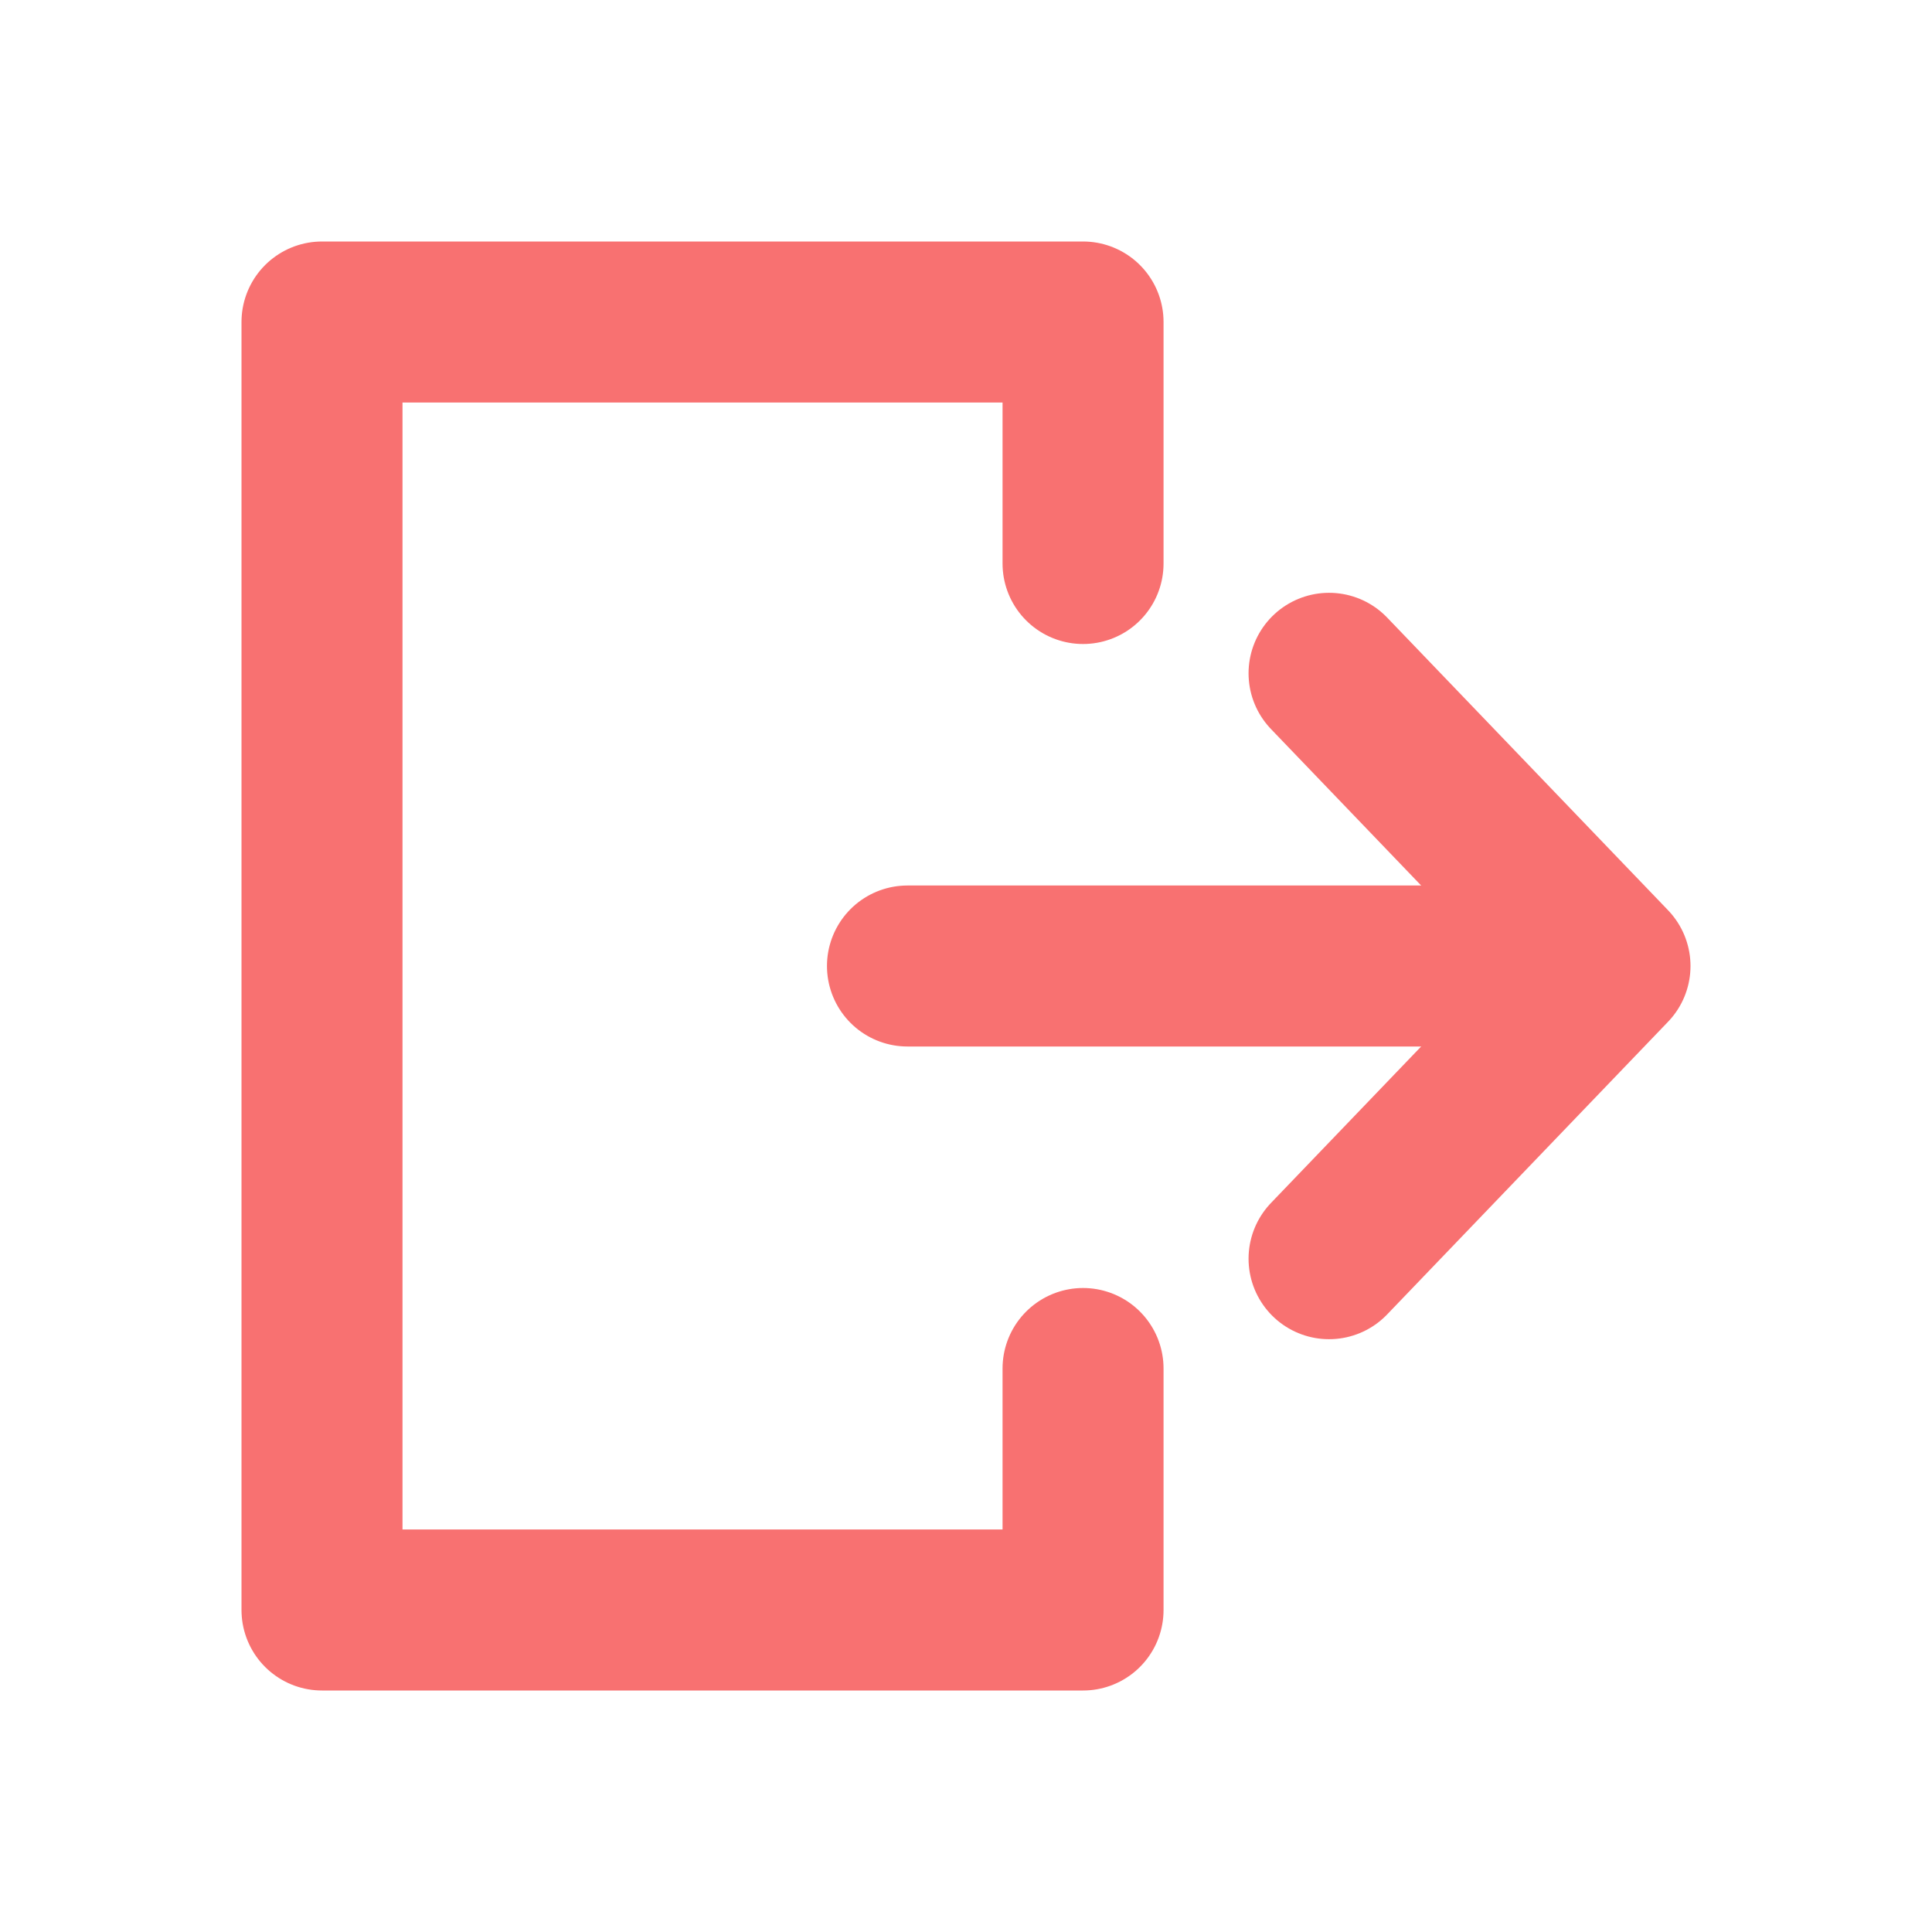 <svg width="24" height="24" viewBox="0 0 24 24" fill="none" xmlns="http://www.w3.org/2000/svg">

 <path d="M19.285 12L11.273 12" stroke="#f87171" stroke-linecap="round" stroke-linejoin="round" stroke-width="2" />
 <path d="M16.51 15.636L20 12L16.51 8.364" stroke="#f87171" stroke-linecap="round" stroke-linejoin="round" stroke-width="2" />
 <path d="M13.454 7V4H4V20H13.454V17" stroke="#f87171" stroke-linecap="round" stroke-linejoin="round" stroke-width="2" />
 </svg>
